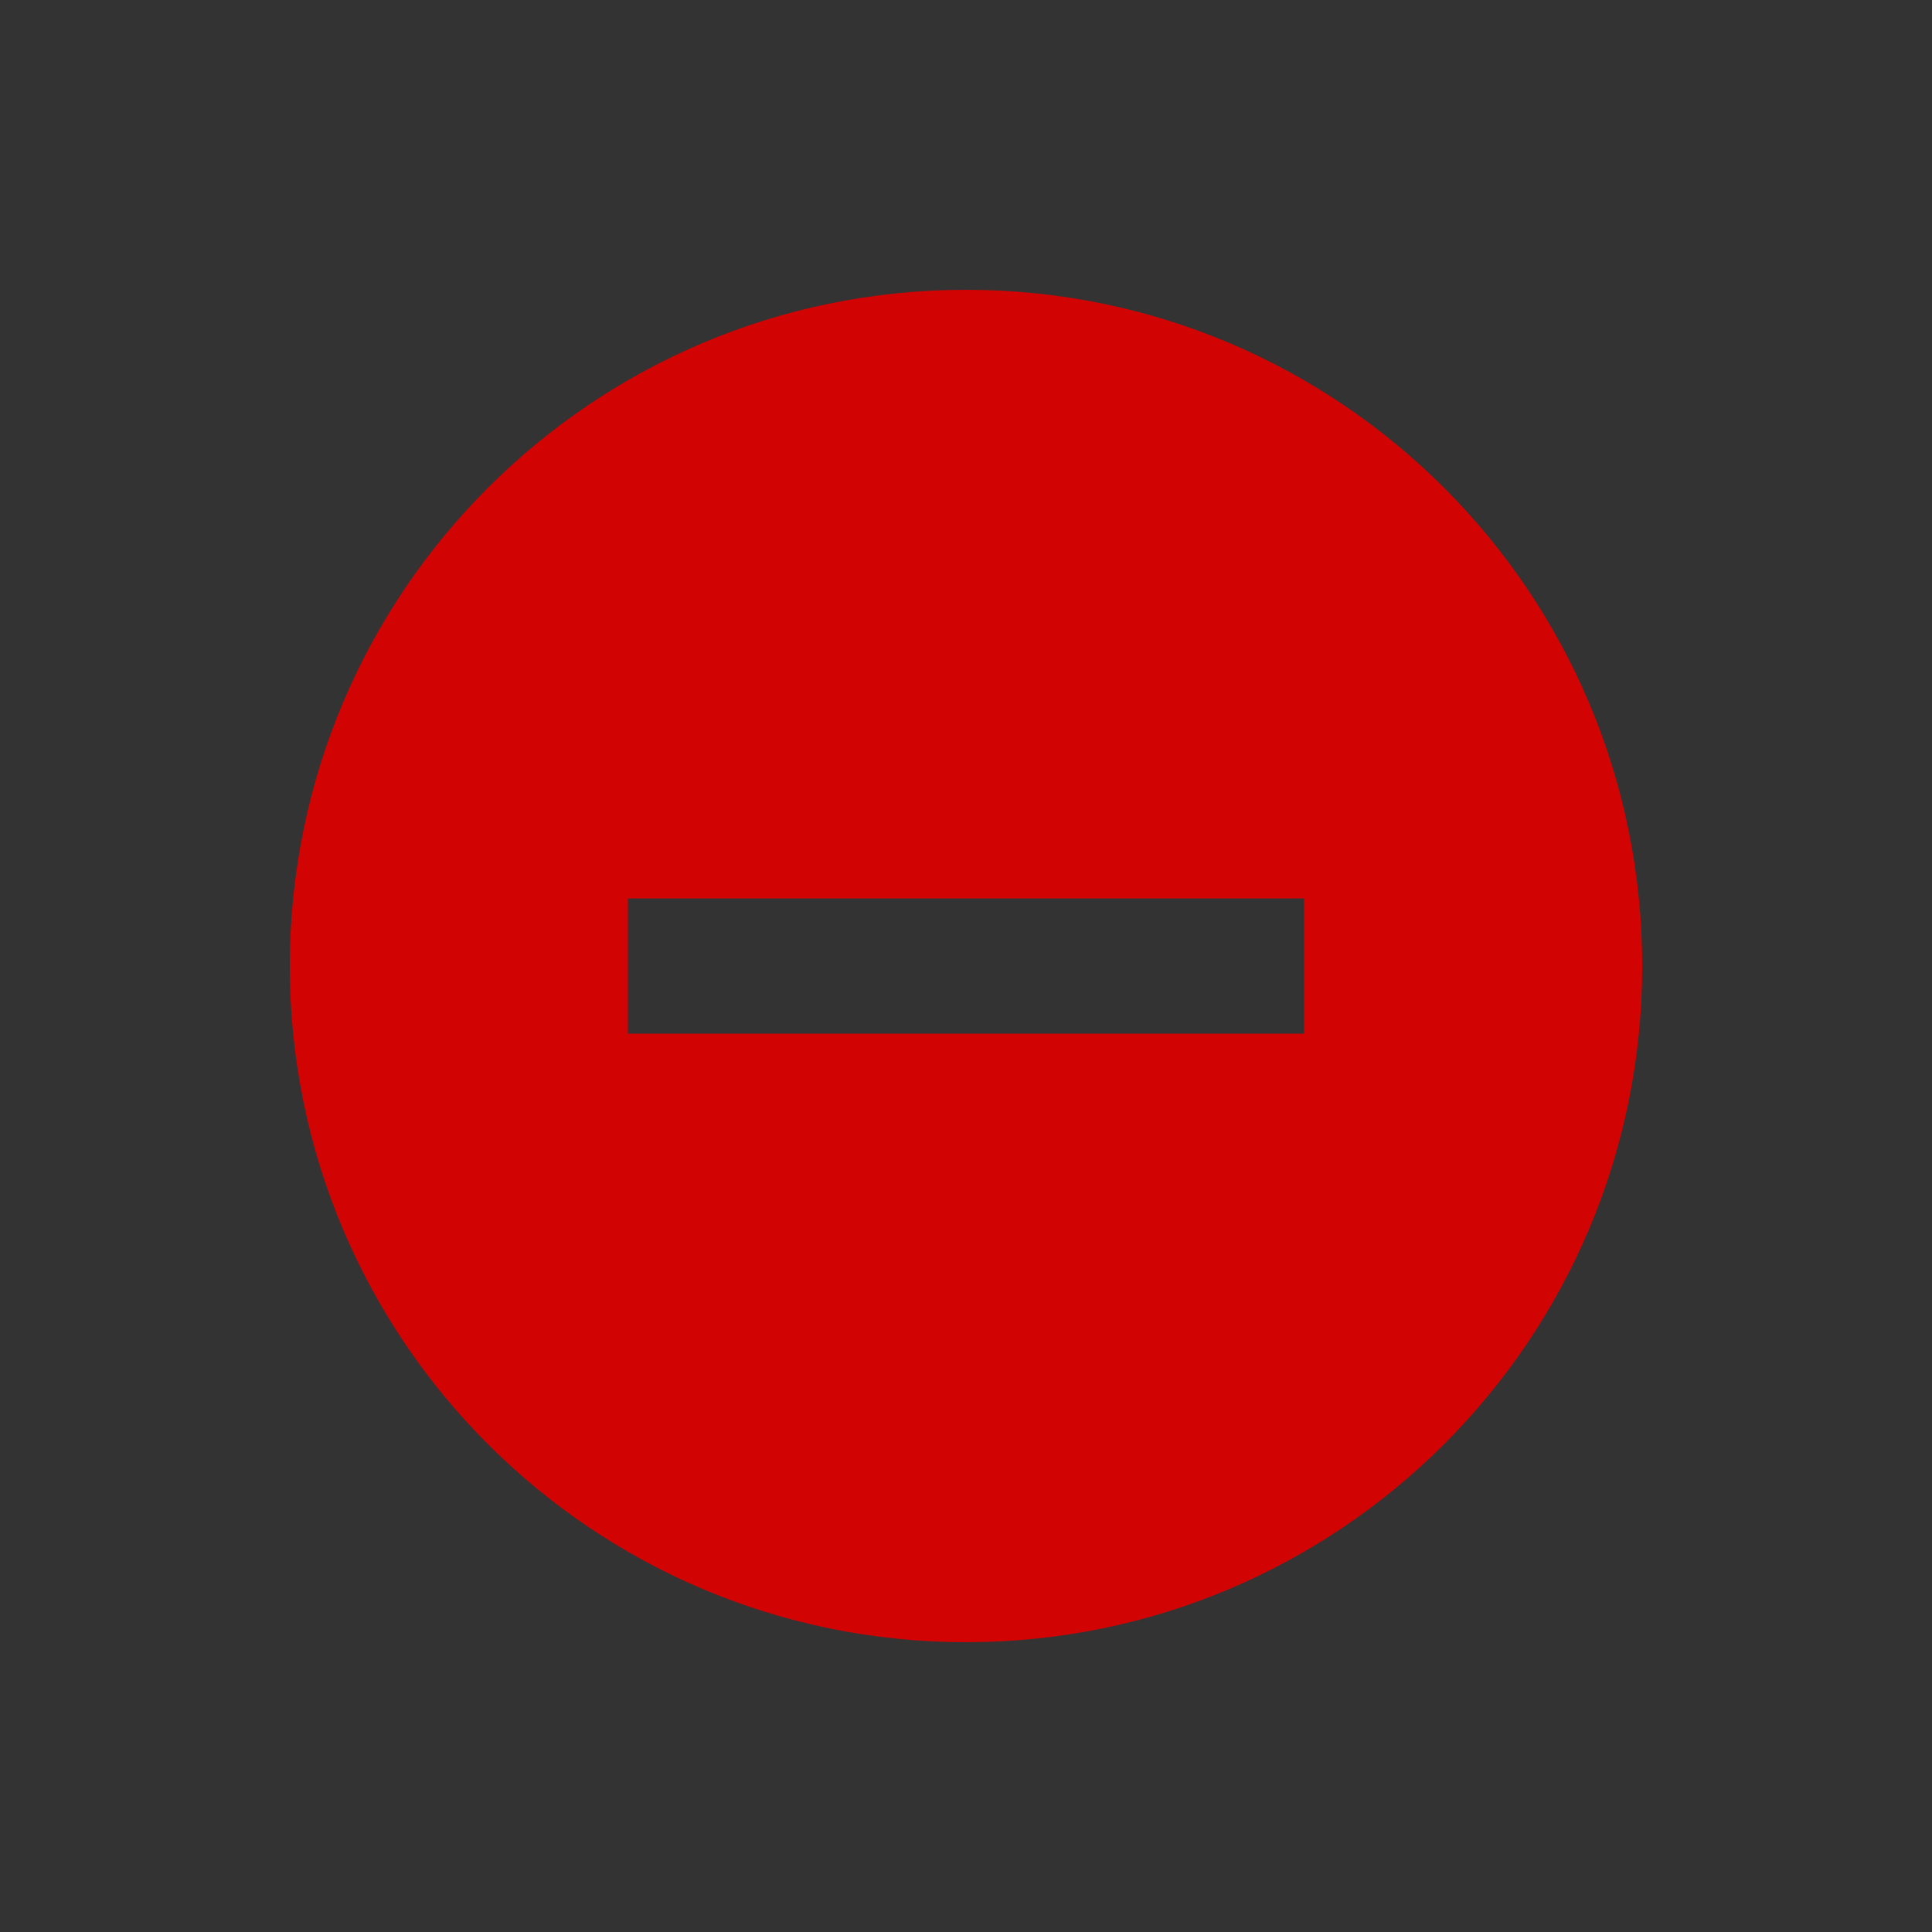 <?xml version="1.0" encoding="UTF-8"?>
<svg width="20px" height="20px" viewBox="0 0 20 20" version="1.1" xmlns="http://www.w3.org/2000/svg" xmlns:xlink="http://www.w3.org/1999/xlink">
    <rect x="0" y="0" width="20" height="20" fill="#333333" stroke="none"/>
    <!-- Generator: Sketch 55.2 (78181) - https://sketchapp.com -->
    <title>other-deactivate-account-mono</title>
    <desc>Created with Sketch.</desc>
    <g id="other-deactivate-account-mono" stroke="none" stroke-width="1" fill="none" fill-rule="evenodd">
        <g id="Group-65" transform="translate(3, 3)">
            <g id="deactivate_account_icon">
                <rect id="Rectangle-6" fill="#FFFFFF" x="5" y="1.667" width="4.333" height="3"></rect>
                <g id="Group" fill="#D10303">
                    <path d="M7,14 C3.134,14 -8.8817842e-16,10.866 -8.8817842e-16,7 C-8.8817842e-16,3.134 3.134,-8.8817842e-16 7,-8.8817842e-16 C10.866,-8.8817842e-16 14,3.134 14,7 C14,10.866 10.866,14 7,14 Z M3.5,6.3 L3.5,7.7 L10.5,7.7 L10.5,6.3 L3.5,6.3 Z" id="Combined-Shape"></path>
                </g>
            </g>
        </g>
    </g>
</svg>